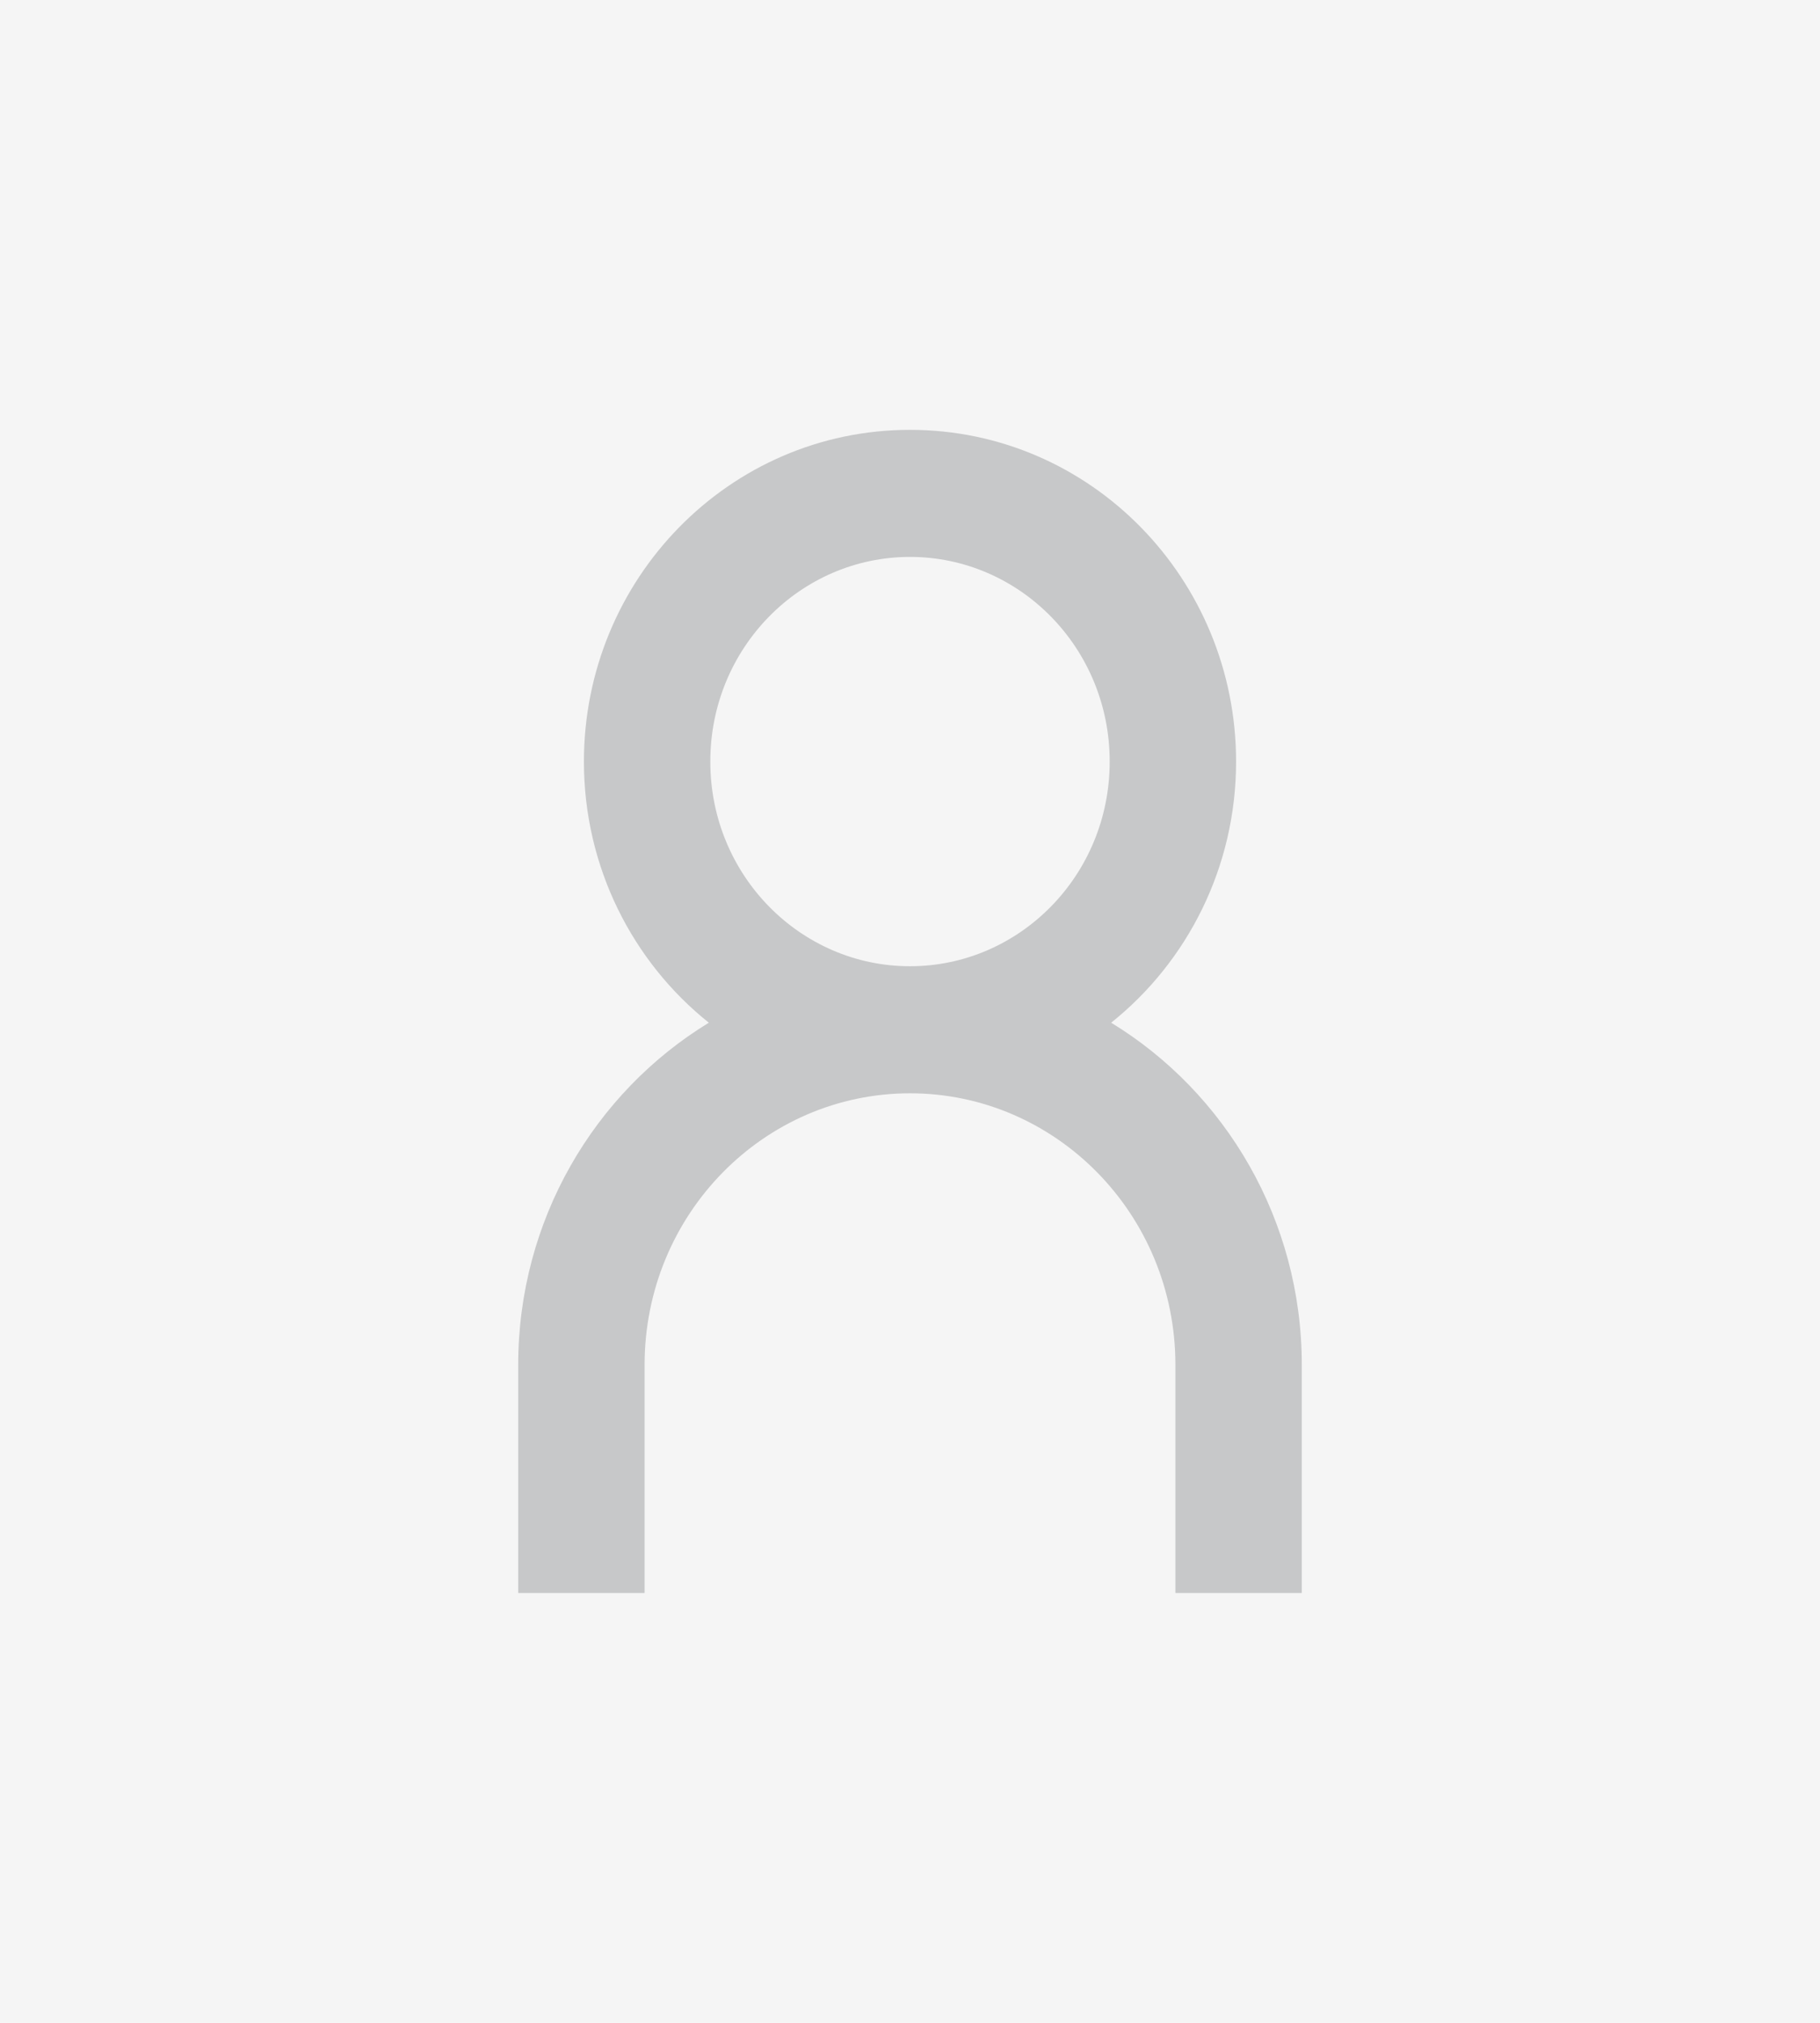 <svg width="144" height="160" viewBox="0 0 144 160" fill="none" xmlns="http://www.w3.org/2000/svg">
  <rect width="144" height="160" fill="#F5F5F5"/>
  <path fill-rule="evenodd" clip-rule="evenodd" d="M46.2 60.239C46.2 45.817 57.682 34 72 34C86.318 34 97.8 45.817 97.8 60.239C97.8 68.595 93.944 76.078 87.916 80.893C96.968 86.415 103 96.502 103 107.969L103 126H93V107.969C93 96.029 83.529 86.477 72 86.477C60.471 86.477 51 96.029 51 107.969L51 126H41L41 107.969C41 96.502 47.032 86.415 56.084 80.893C50.056 76.078 46.2 68.595 46.2 60.239ZM72 76.427C80.657 76.427 87.8 69.249 87.8 60.239C87.8 51.228 80.657 44.05 72 44.05C63.343 44.05 56.2 51.228 56.2 60.239C56.2 69.249 63.343 76.427 72 76.427Z" fill="#C7C8C9"/>
</svg>